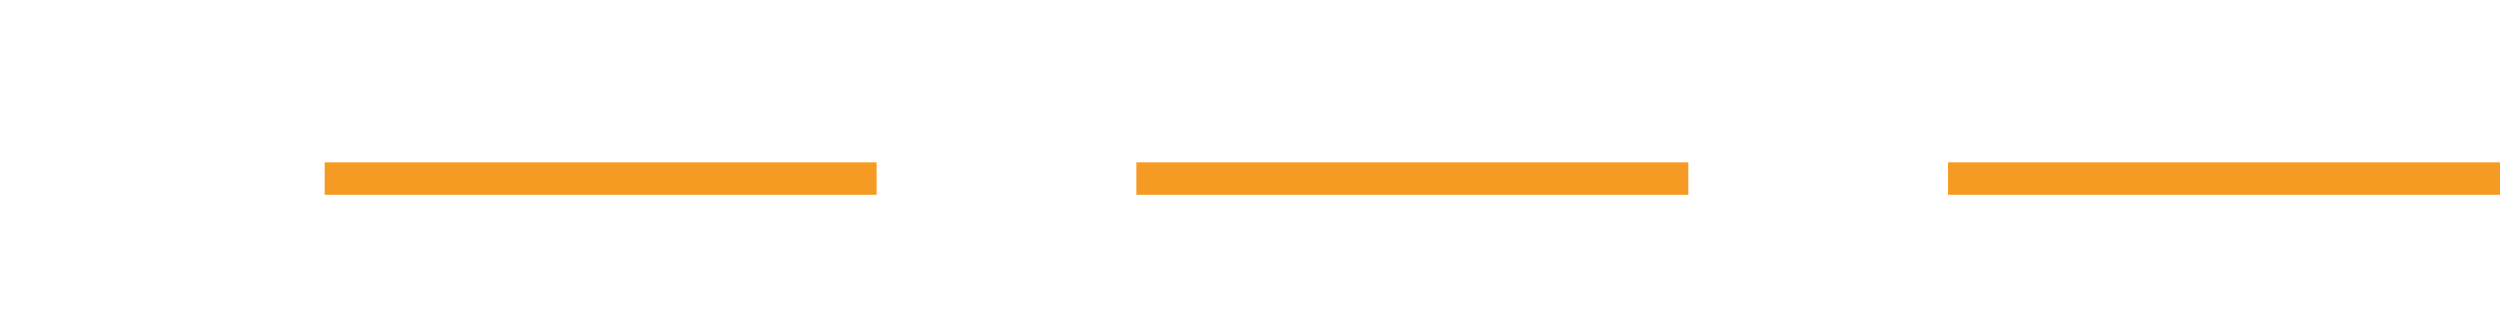 ﻿<?xml version="1.0" encoding="utf-8"?>
<svg version="1.1" xmlns:xlink="http://www.w3.org/1999/xlink" width="77px" height="10px" preserveAspectRatio="xMinYMid meet" viewBox="8689 894  77 8" xmlns="http://www.w3.org/2000/svg">
  <path d="M 8766 898.5  L 8699 898.5  A 5 5 0 0 1 8694.5 893 L 8694.5 889  A 3 3 0 0 0 8697.5 886 A 3 3 0 0 0 8694.5 883 L 8694.5 341  A 5 5 0 0 0 8689.5 336.5 L 4097 336.5  " stroke-width="1" stroke-dasharray="17,8" stroke="#f59a23" fill="none" />
  <path d="M 4102.054 341.146  L 4097.407 336.5  L 4102.054 331.854  L 4101.346 331.146  L 4096.346 336.146  L 4095.993 336.5  L 4096.346 336.854  L 4101.346 341.854  L 4102.054 341.146  Z " fill-rule="nonzero" fill="#f59a23" stroke="none" />
</svg>